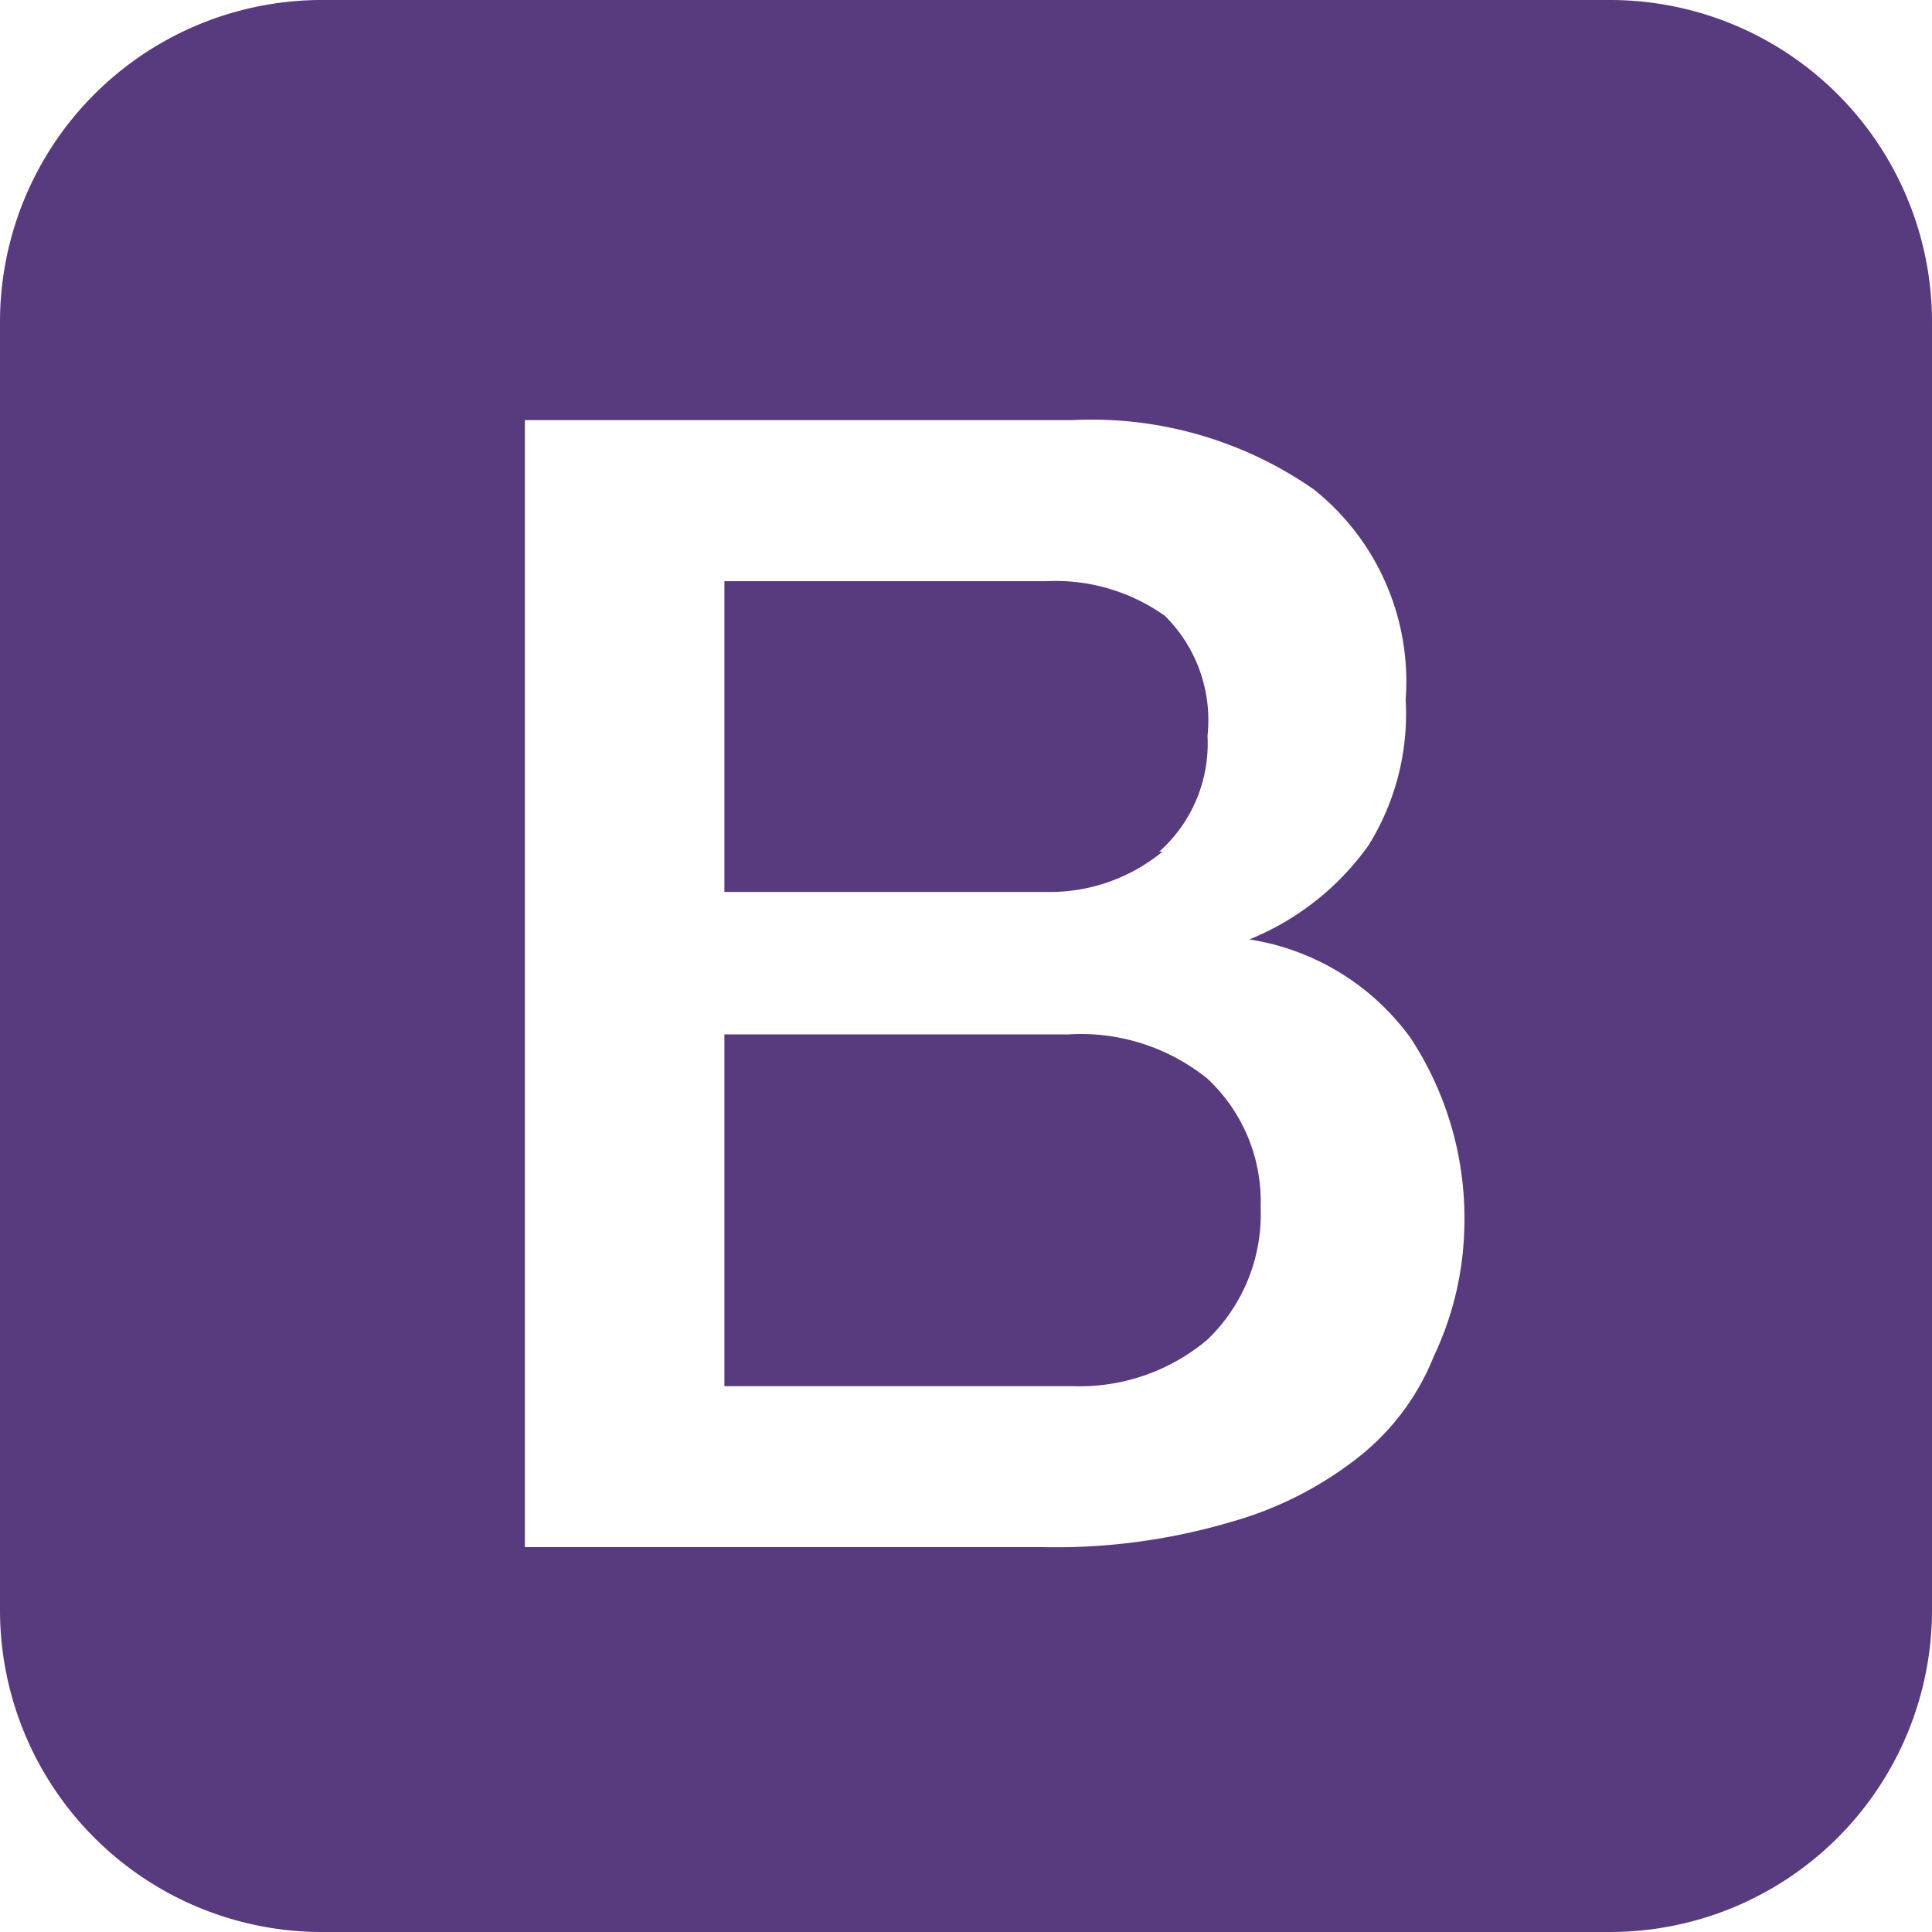 <svg xmlns="http://www.w3.org/2000/svg" width="65.142" height="65.143" viewBox="0 0 65.142 65.143">
  <path id="front-end-icon-5" d="M43.389,37.047a6.789,6.789,0,0,0-4.695-1.494H27.1V47.414H38.883a6.678,6.678,0,0,0,4.506-1.573,5.86,5.86,0,0,0,1.791-4.452A5.664,5.664,0,0,0,43.389,37.047ZM41.76,29.392a4.884,4.884,0,0,0,1.629-3.908,4.943,4.943,0,0,0-1.438-4.045,6.364,6.364,0,0,0-3.991-1.168H27.1V30.749H37.96a5.977,5.977,0,0,0,3.91-1.357ZM56.96.675H13.532A10.857,10.857,0,0,0,2.675,11.532V54.96A10.857,10.857,0,0,0,13.532,65.817H56.96A10.858,10.858,0,0,0,67.817,54.96V11.532A10.858,10.858,0,0,0,56.96.675ZM51.017,46.41a8.182,8.182,0,0,1-2.5,3.367A12.3,12.3,0,0,1,44.148,52a20.791,20.791,0,0,1-6.324.84H20.372v-38H38.829a13.094,13.094,0,0,1,8.141,2.335,8.275,8.275,0,0,1,3.1,7.084,8.394,8.394,0,0,1-1.248,4.913A9.149,9.149,0,0,1,44.8,32.35h0a8.279,8.279,0,0,1,5.428,3.312,11.069,11.069,0,0,1,1.819,6.459A10.654,10.654,0,0,1,51.017,46.41Z" transform="translate(-2.675 -0.675)" fill="#583a7e"/>
</svg>
